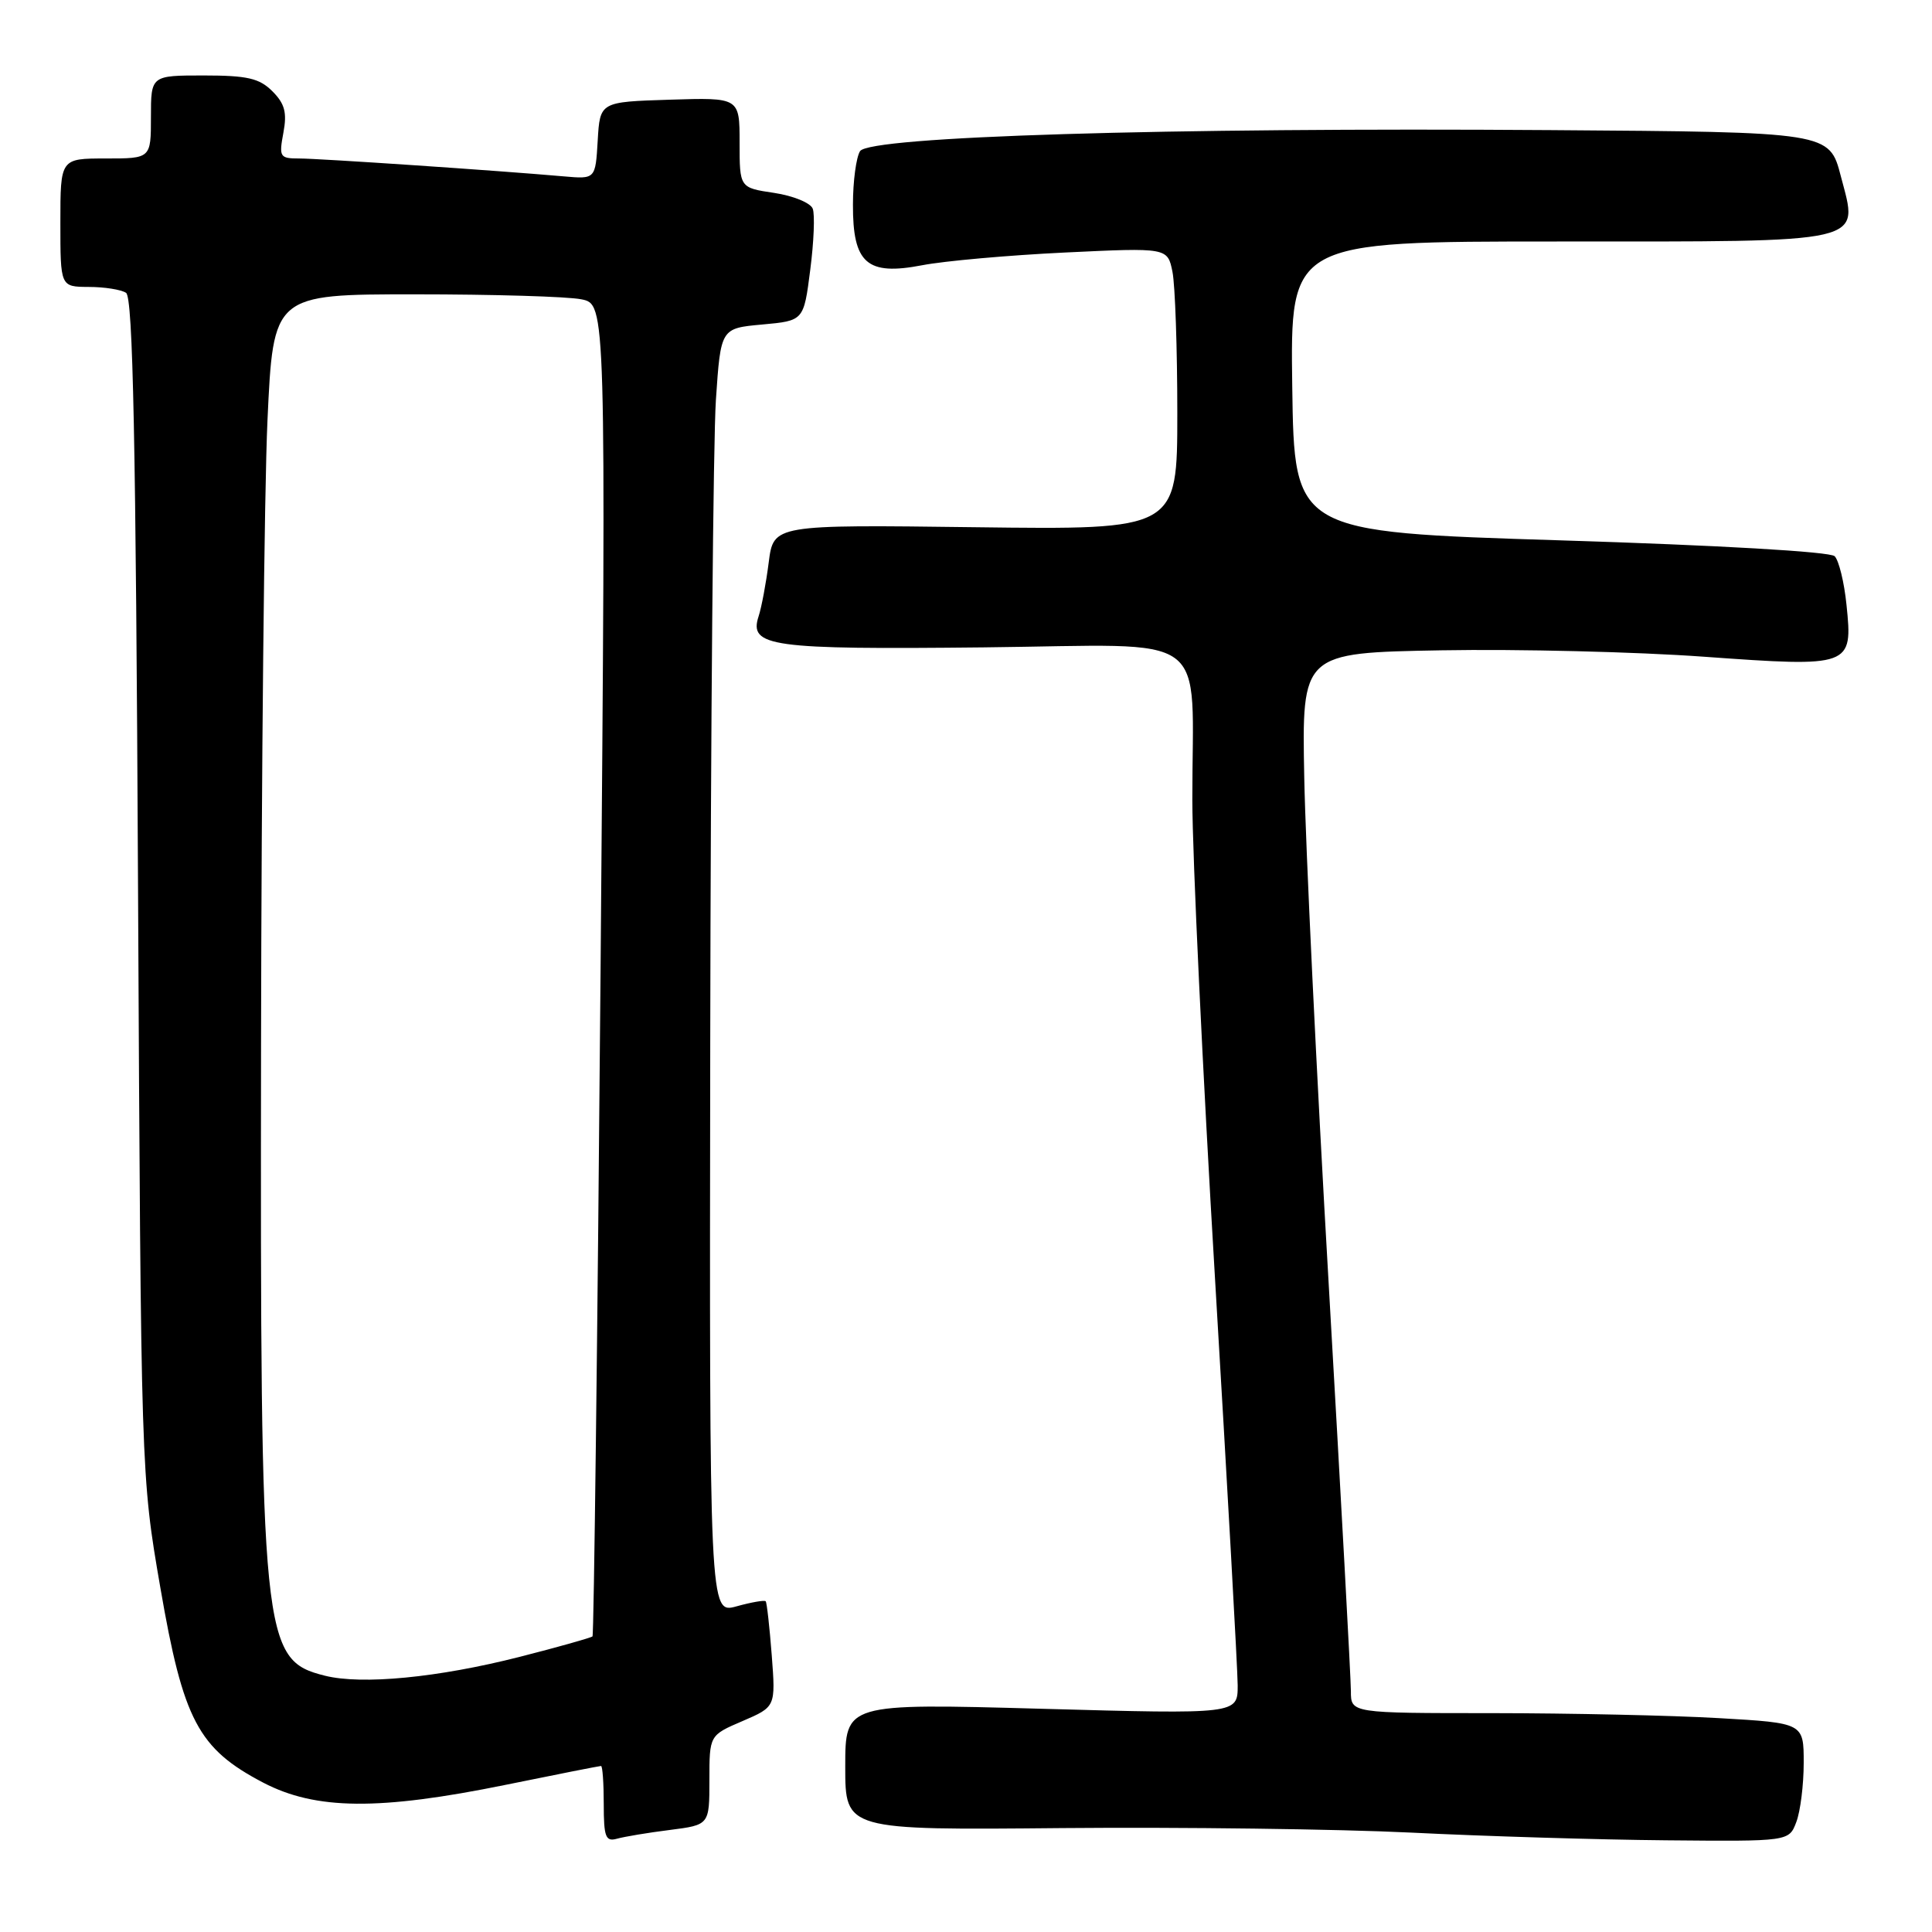 <?xml version="1.0" encoding="UTF-8" standalone="no"?>
<!DOCTYPE svg PUBLIC "-//W3C//DTD SVG 1.1//EN" "http://www.w3.org/Graphics/SVG/1.1/DTD/svg11.dtd" >
<svg xmlns="http://www.w3.org/2000/svg" xmlns:xlink="http://www.w3.org/1999/xlink" version="1.1" viewBox="0 0 256 256">
 <g >
 <path fill="currentColor"
d=" M 88.75 242.48 C 94.00 241.81 94.00 241.81 94.00 235.87 C 94.00 229.93 94.00 229.93 98.39 228.05 C 102.78 226.16 102.78 226.16 102.26 219.33 C 101.97 215.57 101.61 212.35 101.46 212.18 C 101.31 212.00 99.57 212.30 97.59 212.85 C 94.00 213.84 94.00 213.84 94.11 138.17 C 94.17 96.55 94.51 58.23 94.86 53.00 C 95.50 43.50 95.50 43.50 101.00 43.00 C 106.50 42.50 106.50 42.50 107.36 35.77 C 107.84 32.07 107.99 28.41 107.69 27.65 C 107.40 26.88 105.10 25.94 102.58 25.56 C 98.00 24.88 98.00 24.88 98.00 18.90 C 98.00 12.92 98.00 12.92 88.75 13.21 C 79.50 13.50 79.50 13.50 79.20 18.62 C 78.90 23.74 78.90 23.74 74.70 23.37 C 65.97 22.60 42.28 21.00 39.65 21.00 C 37.07 21.00 36.95 20.80 37.55 17.59 C 38.05 14.92 37.74 13.74 36.09 12.09 C 34.37 10.37 32.77 10.00 27.00 10.00 C 20.00 10.00 20.00 10.00 20.00 15.50 C 20.00 21.00 20.00 21.00 14.00 21.00 C 8.00 21.00 8.00 21.00 8.00 29.50 C 8.00 38.00 8.00 38.00 11.75 38.02 C 13.81 38.02 16.04 38.37 16.70 38.80 C 17.62 39.38 18.00 58.19 18.29 117.53 C 18.68 195.50 18.68 195.50 21.25 210.39 C 24.28 227.95 26.26 231.70 34.88 236.21 C 41.84 239.84 50.21 239.92 67.00 236.50 C 73.75 235.12 79.44 234.00 79.64 234.00 C 79.84 234.00 80.00 236.28 80.00 239.07 C 80.00 243.42 80.25 244.06 81.75 243.64 C 82.71 243.37 85.86 242.84 88.75 242.48 Z  M 238.02 241.43 C 238.56 240.02 239.00 236.49 239.00 233.59 C 239.00 228.31 239.00 228.31 227.75 227.66 C 221.56 227.30 208.06 227.01 197.75 227.00 C 179.00 227.00 179.00 227.00 179.00 224.09 C 179.00 222.48 177.68 198.30 176.07 170.34 C 174.45 142.38 172.99 112.08 172.82 103.00 C 172.50 86.50 172.50 86.50 191.00 86.17 C 201.18 85.99 216.83 86.37 225.79 87.02 C 245.32 88.42 245.52 88.35 244.67 80.14 C 244.37 77.16 243.66 74.26 243.10 73.70 C 242.50 73.10 227.73 72.25 206.80 71.60 C 171.50 70.50 171.50 70.50 171.23 51.25 C 170.96 32.00 170.96 32.00 206.29 32.00 C 247.94 32.00 246.28 32.38 243.92 23.35 C 242.40 17.50 242.40 17.50 205.45 17.24 C 154.52 16.88 115.19 18.08 113.96 20.03 C 113.45 20.84 113.02 24.02 113.02 27.10 C 112.99 34.91 114.87 36.55 122.17 35.15 C 125.10 34.58 133.62 33.82 141.11 33.46 C 154.71 32.81 154.71 32.81 155.36 36.03 C 155.71 37.80 156.00 46.21 156.00 54.72 C 156.00 70.20 156.00 70.20 129.25 69.86 C 102.50 69.52 102.50 69.52 101.86 74.51 C 101.51 77.26 100.91 80.47 100.52 81.66 C 99.20 85.69 102.07 86.08 130.40 85.78 C 161.06 85.45 157.97 83.19 157.99 106.00 C 158.00 113.42 159.36 142.00 161.00 169.50 C 162.64 197.00 163.99 221.22 164.00 223.32 C 164.00 227.14 164.00 227.14 138.00 226.42 C 112.00 225.70 112.00 225.70 112.00 234.10 C 112.00 242.50 112.00 242.50 140.75 242.23 C 156.56 242.09 177.38 242.36 187.00 242.83 C 196.62 243.31 211.82 243.77 220.77 243.85 C 237.05 244.00 237.05 244.00 238.02 241.43 Z  M 43.05 222.04 C 34.73 219.95 34.48 217.56 34.59 138.50 C 34.64 102.20 35.02 64.96 35.44 55.75 C 36.21 39.00 36.21 39.00 54.98 39.00 C 65.30 39.00 75.22 39.29 77.03 39.66 C 80.30 40.31 80.30 40.31 79.58 128.40 C 79.18 176.85 78.69 216.64 78.51 216.83 C 78.32 217.01 73.97 218.24 68.83 219.55 C 58.02 222.30 47.97 223.27 43.05 222.04 Z "/>
</g>
</svg>